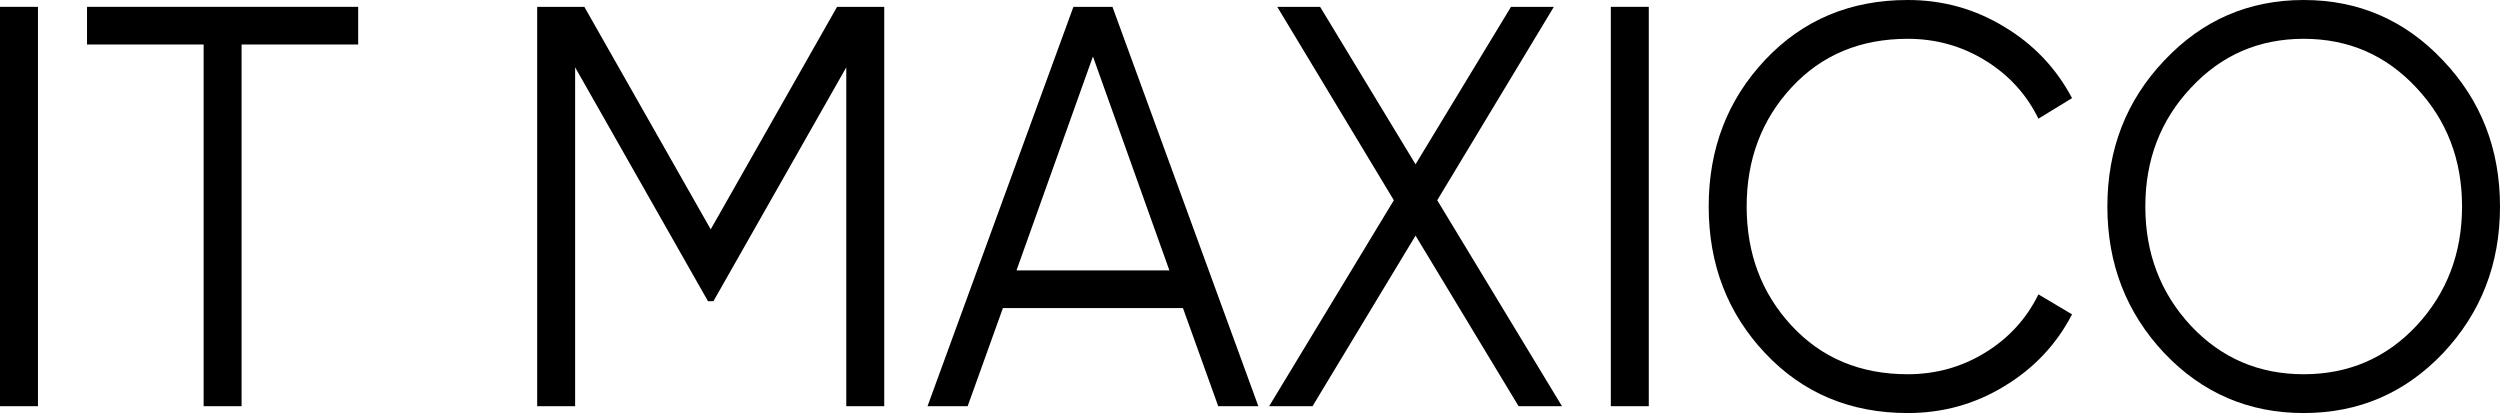 <svg width="115" height="19" viewBox="0 0 115 19" fill="none" xmlns="http://www.w3.org/2000/svg">
<g id="IT MAXICO">
<path d="M0 0.315H1.746V18.685H0V0.315Z" fill="black"/>
<path d="M16.476 0.315V2.047H11.113V18.685H9.367V2.047H4.003V0.315H16.476Z" fill="black"/>
<path d="M40.675 0.315V18.685H38.929V3.097L32.817 13.856H32.568L26.456 3.097V18.685H24.71V0.315H26.88L32.693 10.55L38.505 0.315H40.675Z" fill="black"/>
<path d="M56.038 18.685L54.416 14.171H46.134L44.512 18.685H42.666L49.377 0.315H51.173L57.884 18.685H56.038ZM46.758 12.439H53.792L50.275 2.598L46.758 12.439Z" fill="black"/>
<path d="M71.851 18.685H69.855L65.115 10.838L60.376 18.685H58.38L64.117 9.211L58.754 0.315H60.725L65.115 7.558L69.506 0.315H71.477L66.113 9.211L71.851 18.685Z" fill="black"/>
<path d="M74.098 0.315H75.844V18.685H74.098V0.315Z" fill="black"/>
<path d="M87.755 19C85.111 19 82.924 18.081 81.195 16.244C79.465 14.408 78.6 12.159 78.6 9.5C78.6 6.841 79.465 4.593 81.195 2.756C82.924 0.919 85.111 0 87.755 0C89.369 0 90.849 0.411 92.196 1.233C93.543 2.038 94.582 3.132 95.314 4.514L93.768 5.459C93.219 4.339 92.404 3.447 91.323 2.782C90.242 2.117 89.053 1.785 87.755 1.785C85.577 1.785 83.797 2.528 82.417 4.015C81.037 5.502 80.346 7.331 80.346 9.5C80.346 11.669 81.037 13.498 82.417 14.985C83.797 16.472 85.577 17.215 87.755 17.215C89.053 17.215 90.242 16.883 91.323 16.218C92.404 15.553 93.219 14.661 93.768 13.541L95.314 14.46C94.599 15.842 93.56 16.944 92.196 17.767C90.849 18.589 89.369 19 87.755 19Z" fill="black"/>
<path d="M112.381 16.244C110.634 18.081 108.497 19 105.969 19C103.441 19 101.304 18.081 99.558 16.244C97.812 14.39 96.939 12.142 96.939 9.5C96.939 6.858 97.812 4.619 99.558 2.782C101.304 0.927 103.441 0 105.969 0C108.497 0 110.634 0.927 112.381 2.782C114.127 4.619 115 6.858 115 9.5C115 12.142 114.127 14.39 112.381 16.244ZM100.78 14.985C102.177 16.472 103.907 17.215 105.969 17.215C108.032 17.215 109.761 16.472 111.158 14.985C112.555 13.48 113.254 11.652 113.254 9.5C113.254 7.348 112.555 5.529 111.158 4.041C109.761 2.537 108.032 1.785 105.969 1.785C103.907 1.785 102.177 2.537 100.78 4.041C99.383 5.529 98.685 7.348 98.685 9.5C98.685 11.652 99.383 13.48 100.78 14.985Z" fill="black"/>
</g>
</svg>
